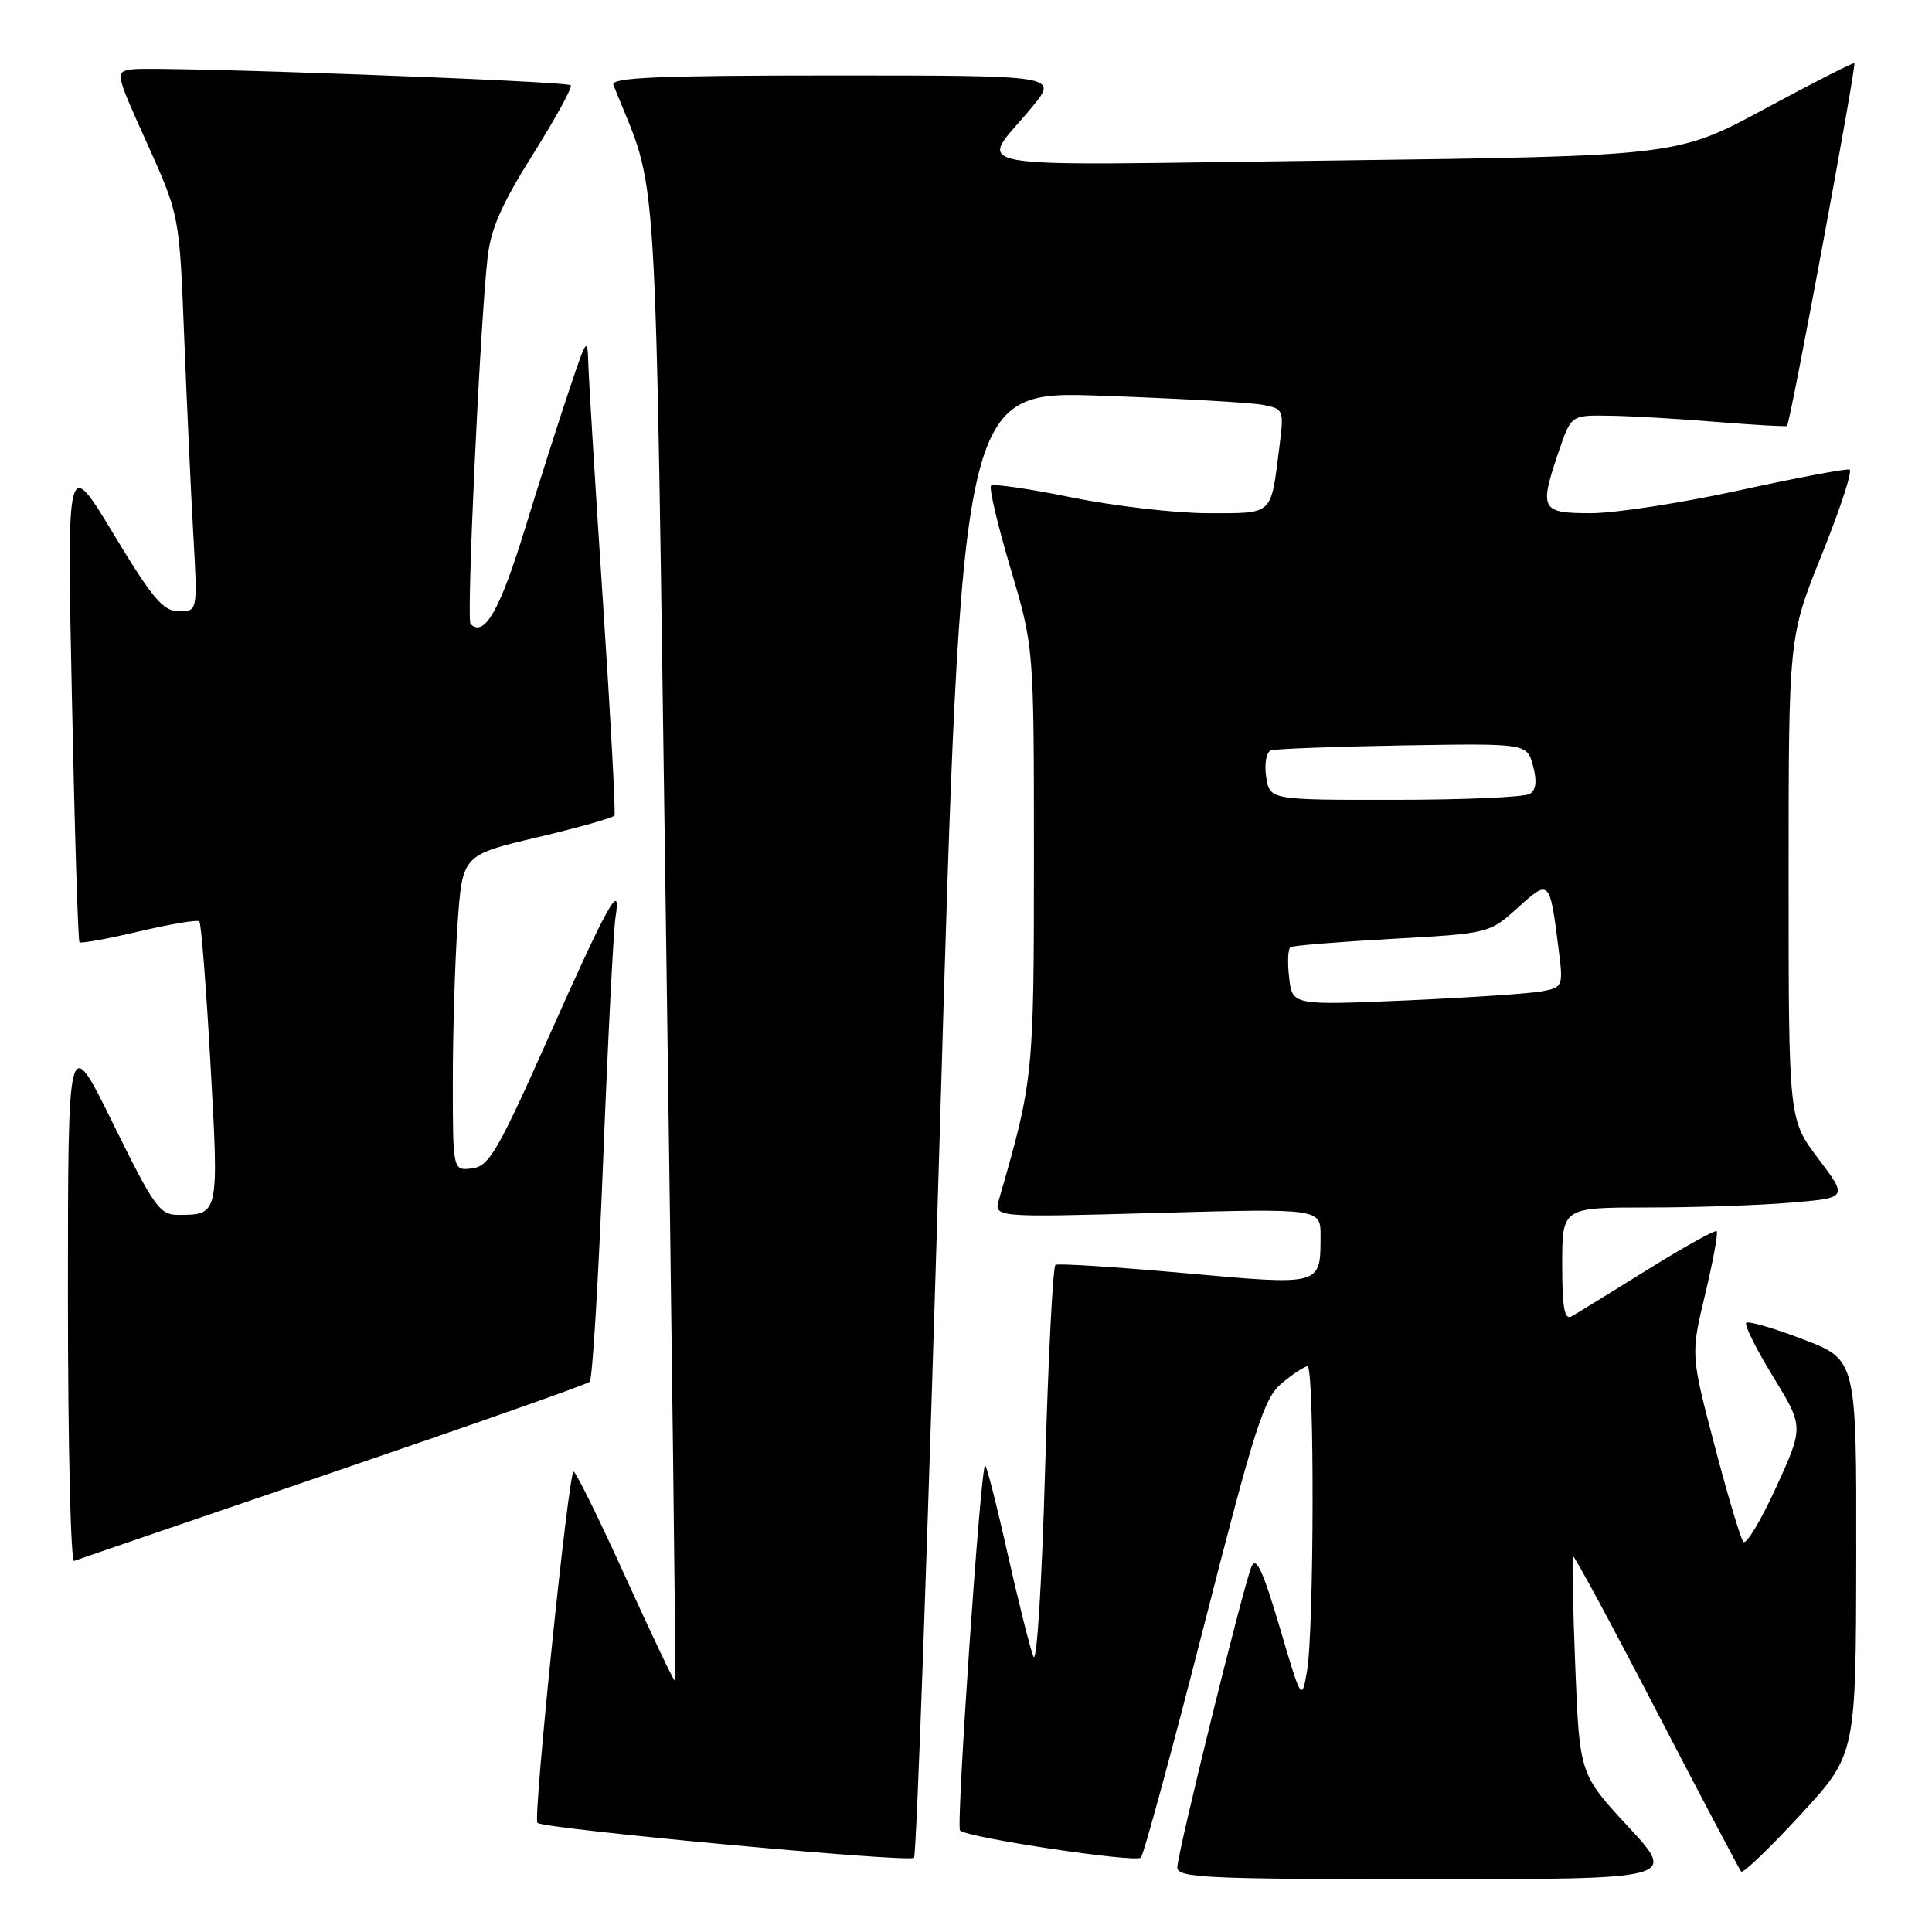 <?xml version="1.0" encoding="UTF-8" standalone="no"?>
<!DOCTYPE svg PUBLIC "-//W3C//DTD SVG 1.1//EN" "http://www.w3.org/Graphics/SVG/1.1/DTD/svg11.dtd" >
<svg xmlns="http://www.w3.org/2000/svg" xmlns:xlink="http://www.w3.org/1999/xlink" version="1.1" viewBox="0 0 256 256">
 <g >
 <path fill="currentColor"
d=" M 215.74 242.04 C 209.30 235.08 209.30 235.08 208.73 220.79 C 208.42 212.93 208.29 206.38 208.44 206.23 C 208.59 206.07 213.57 215.30 219.50 226.73 C 225.43 238.15 230.48 247.72 230.72 248.00 C 230.97 248.27 234.48 244.90 238.54 240.50 C 245.92 232.50 245.92 232.50 245.96 206.34 C 246.00 180.17 246.00 180.17 238.94 177.48 C 235.06 175.99 231.66 175.01 231.39 175.28 C 231.11 175.56 232.71 178.77 234.95 182.42 C 239.01 189.05 239.01 189.05 235.35 197.07 C 233.33 201.48 231.38 204.73 231.00 204.29 C 230.63 203.86 228.91 198.10 227.18 191.50 C 224.03 179.50 224.03 179.50 225.94 171.51 C 226.99 167.12 227.68 163.35 227.47 163.14 C 227.27 162.93 223.14 165.23 218.30 168.24 C 213.46 171.25 208.94 174.03 208.25 174.42 C 207.30 174.95 207.00 173.31 207.00 167.56 C 207.00 160.00 207.00 160.00 218.35 160.00 C 224.59 160.00 233.11 159.71 237.28 159.36 C 244.85 158.72 244.85 158.72 240.93 153.52 C 237.00 148.32 237.00 148.32 237.00 116.36 C 237.00 84.41 237.00 84.41 241.41 73.46 C 243.84 67.43 245.49 62.37 245.08 62.22 C 244.66 62.07 238.09 63.31 230.47 64.97 C 222.85 66.64 214.00 68.00 210.81 68.00 C 204.14 68.00 203.91 67.55 206.59 59.68 C 208.19 55.00 208.19 55.00 213.34 55.09 C 216.18 55.13 222.55 55.50 227.50 55.91 C 232.45 56.31 236.63 56.55 236.79 56.44 C 237.20 56.17 246.01 8.68 245.71 8.38 C 245.58 8.25 240.25 10.96 233.86 14.41 C 222.24 20.68 222.24 20.68 176.55 21.27 C 125.01 21.92 129.75 22.78 136.83 14.09 C 140.17 10.00 140.17 10.00 110.48 10.00 C 87.13 10.00 80.89 10.27 81.28 11.25 C 87.35 26.58 86.71 16.23 88.26 124.00 C 89.03 178.18 89.58 222.63 89.47 222.78 C 89.36 222.94 86.41 216.75 82.91 209.03 C 79.41 201.31 76.30 195.00 76.00 195.00 C 75.34 195.00 70.61 240.95 71.21 241.54 C 72.00 242.34 120.51 246.84 121.11 246.17 C 121.45 245.80 123.00 201.91 124.57 148.64 C 127.42 51.77 127.42 51.77 145.96 52.44 C 156.16 52.80 165.77 53.34 167.33 53.65 C 170.11 54.18 170.15 54.29 169.51 59.35 C 168.36 68.40 168.80 68.00 160.07 68.00 C 155.79 68.00 147.68 67.06 142.06 65.92 C 136.44 64.77 131.60 64.07 131.32 64.35 C 131.03 64.64 132.19 69.57 133.90 75.31 C 137.00 85.75 137.00 85.75 137.00 113.71 C 137.00 142.47 136.93 143.18 132.38 158.91 C 131.68 161.32 131.68 161.32 153.34 160.72 C 175.00 160.12 175.00 160.12 174.98 163.81 C 174.96 170.40 175.18 170.34 156.89 168.69 C 147.88 167.88 140.21 167.39 139.86 167.60 C 139.51 167.81 138.89 180.02 138.48 194.74 C 138.05 209.88 137.38 220.63 136.93 219.50 C 136.49 218.40 134.93 212.18 133.47 205.68 C 132.01 199.17 130.68 194.00 130.52 194.18 C 129.89 194.88 126.67 242.00 127.21 242.55 C 128.17 243.51 150.44 246.85 151.17 246.15 C 151.54 245.79 155.29 232.00 159.51 215.50 C 166.27 189.03 167.49 185.24 169.84 183.29 C 171.30 182.07 172.84 181.06 173.25 181.04 C 174.19 180.99 174.13 216.11 173.18 221.49 C 172.48 225.44 172.45 225.39 169.55 215.57 C 167.35 208.12 166.43 206.15 165.83 207.59 C 164.70 210.31 156.00 245.61 156.00 247.46 C 156.00 248.82 159.96 249.00 189.09 249.00 C 222.19 249.00 222.19 249.00 215.74 242.04 Z  M 44.07 195.10 C 62.46 188.83 77.79 183.43 78.14 183.10 C 78.50 182.77 79.30 169.45 79.93 153.50 C 80.56 137.55 81.30 123.16 81.56 121.53 C 82.37 116.50 80.57 119.73 72.66 137.50 C 65.95 152.57 64.81 154.54 62.55 154.82 C 60.00 155.13 60.00 155.13 60.00 143.22 C 60.00 136.67 60.29 127.25 60.64 122.30 C 61.28 113.29 61.28 113.29 71.20 110.95 C 76.66 109.66 81.26 108.36 81.42 108.06 C 81.59 107.75 80.91 95.12 79.91 80.00 C 78.91 64.88 78.04 50.70 77.97 48.50 C 77.84 44.58 77.79 44.64 75.48 51.50 C 74.18 55.35 71.48 63.81 69.48 70.31 C 66.22 80.91 64.16 84.49 62.35 82.68 C 61.79 82.12 63.54 44.25 64.58 34.35 C 64.99 30.40 66.39 27.18 70.60 20.48 C 73.61 15.67 75.88 11.55 75.63 11.30 C 75.07 10.73 20.83 8.76 17.60 9.18 C 15.21 9.50 15.21 9.50 19.49 19.00 C 23.77 28.50 23.77 28.50 24.40 44.50 C 24.75 53.30 25.29 65.11 25.61 70.75 C 26.19 81.00 26.19 81.00 23.71 81.00 C 21.63 81.00 20.22 79.34 15.04 70.75 C 8.86 60.50 8.86 60.50 9.53 92.50 C 9.89 110.10 10.34 124.66 10.53 124.85 C 10.72 125.04 14.27 124.40 18.42 123.42 C 22.58 122.44 26.17 121.84 26.41 122.08 C 26.66 122.32 27.32 130.82 27.89 140.97 C 29.01 160.96 29.01 160.96 23.72 160.98 C 21.16 161.00 20.48 160.05 14.97 148.86 C 9.00 136.73 9.00 136.73 9.00 171.95 C 9.00 191.32 9.37 207.02 9.82 206.83 C 10.27 206.65 25.69 201.37 44.07 195.10 Z  M 170.82 129.55 C 170.58 127.53 170.66 125.71 171.00 125.50 C 171.34 125.29 177.41 124.80 184.48 124.40 C 197.28 123.69 197.35 123.67 201.09 120.30 C 205.33 116.47 205.35 116.49 206.51 125.65 C 207.15 130.71 207.11 130.82 204.33 131.35 C 202.77 131.65 194.69 132.19 186.37 132.56 C 171.24 133.21 171.24 133.21 170.82 129.55 Z  M 167.77 102.91 C 167.52 101.17 167.80 99.65 168.41 99.43 C 169.01 99.22 176.89 98.93 185.91 98.77 C 202.33 98.50 202.33 98.50 203.13 101.46 C 203.68 103.47 203.55 104.67 202.72 105.19 C 202.05 105.62 194.01 105.98 184.86 105.98 C 168.23 106.00 168.23 106.00 167.77 102.91 Z "/>
</g>
</svg>